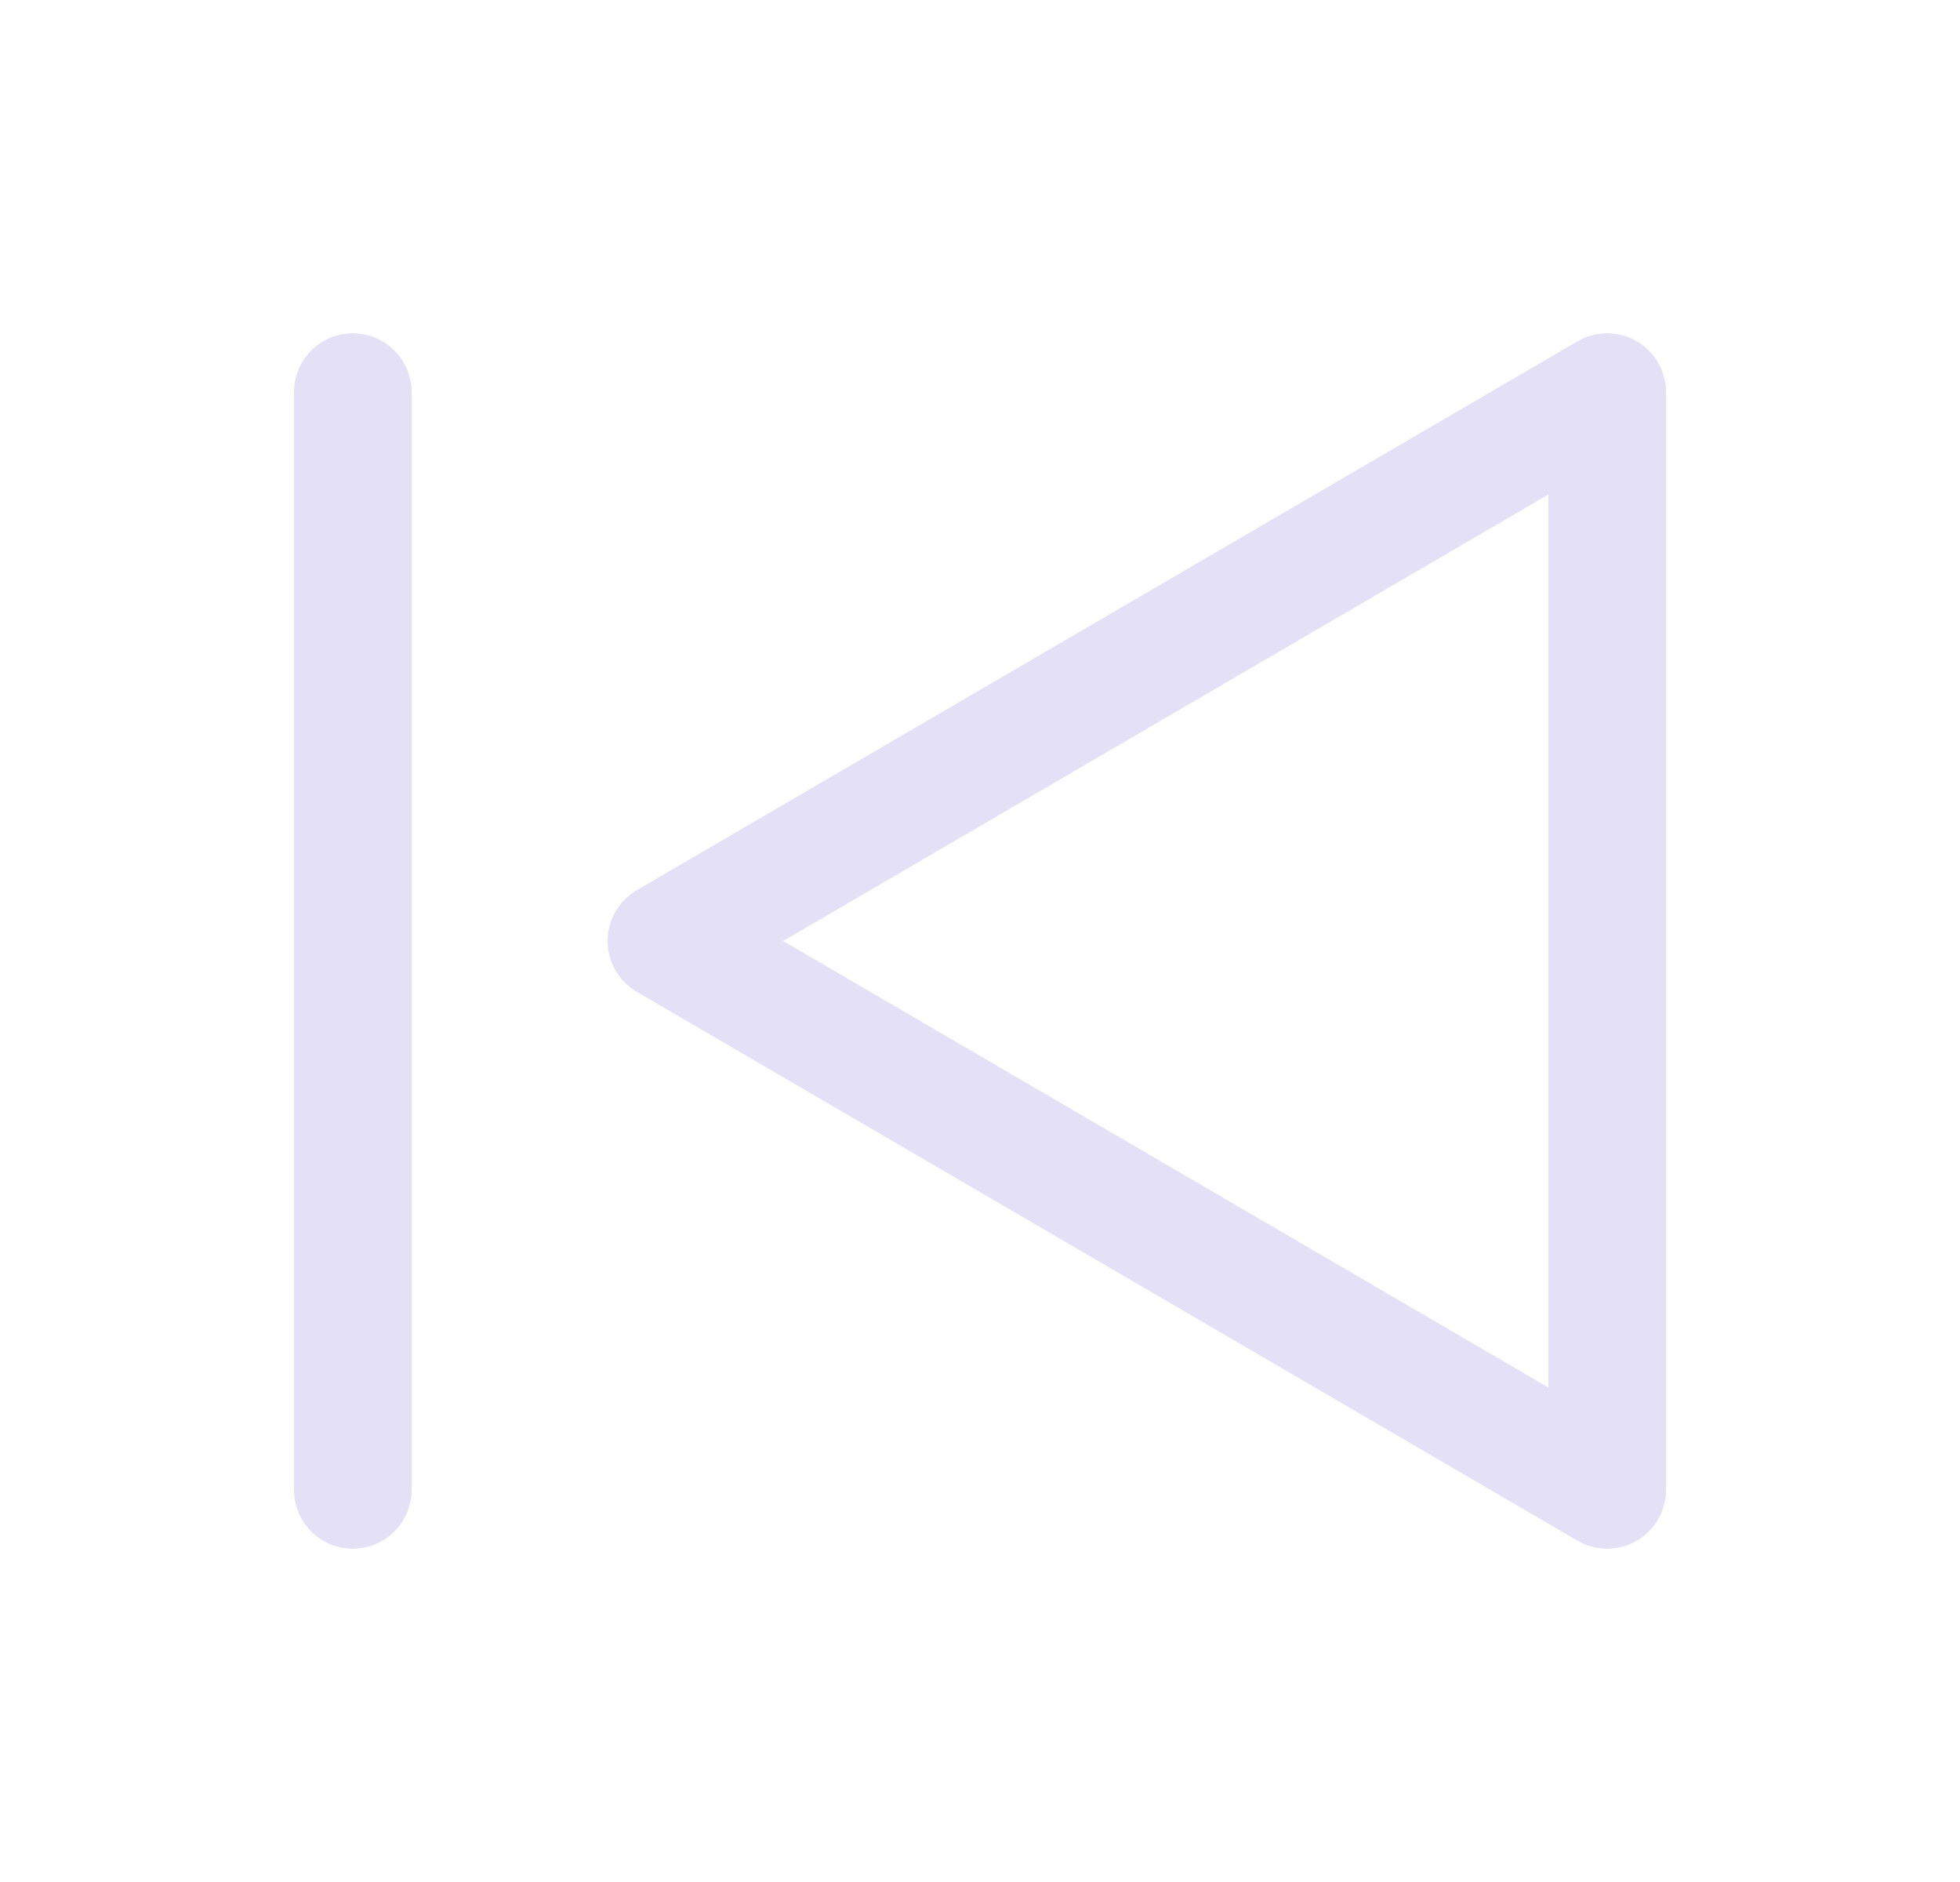 <svg width="25" height="24" viewBox="0 0 25 24" fill="none" xmlns="http://www.w3.org/2000/svg">
<path fill-rule="evenodd" clip-rule="evenodd" d="M20.5 5V19L8.5 12L20.5 5Z" stroke="#E1DEF5" stroke-opacity="0.9" stroke-width="1.5" stroke-linecap="round" stroke-linejoin="round"/>
<path d="M4.5 5V19" stroke="#E1DEF5" stroke-opacity="0.9" stroke-width="1.5" stroke-linecap="round" stroke-linejoin="round"/>
</svg>
